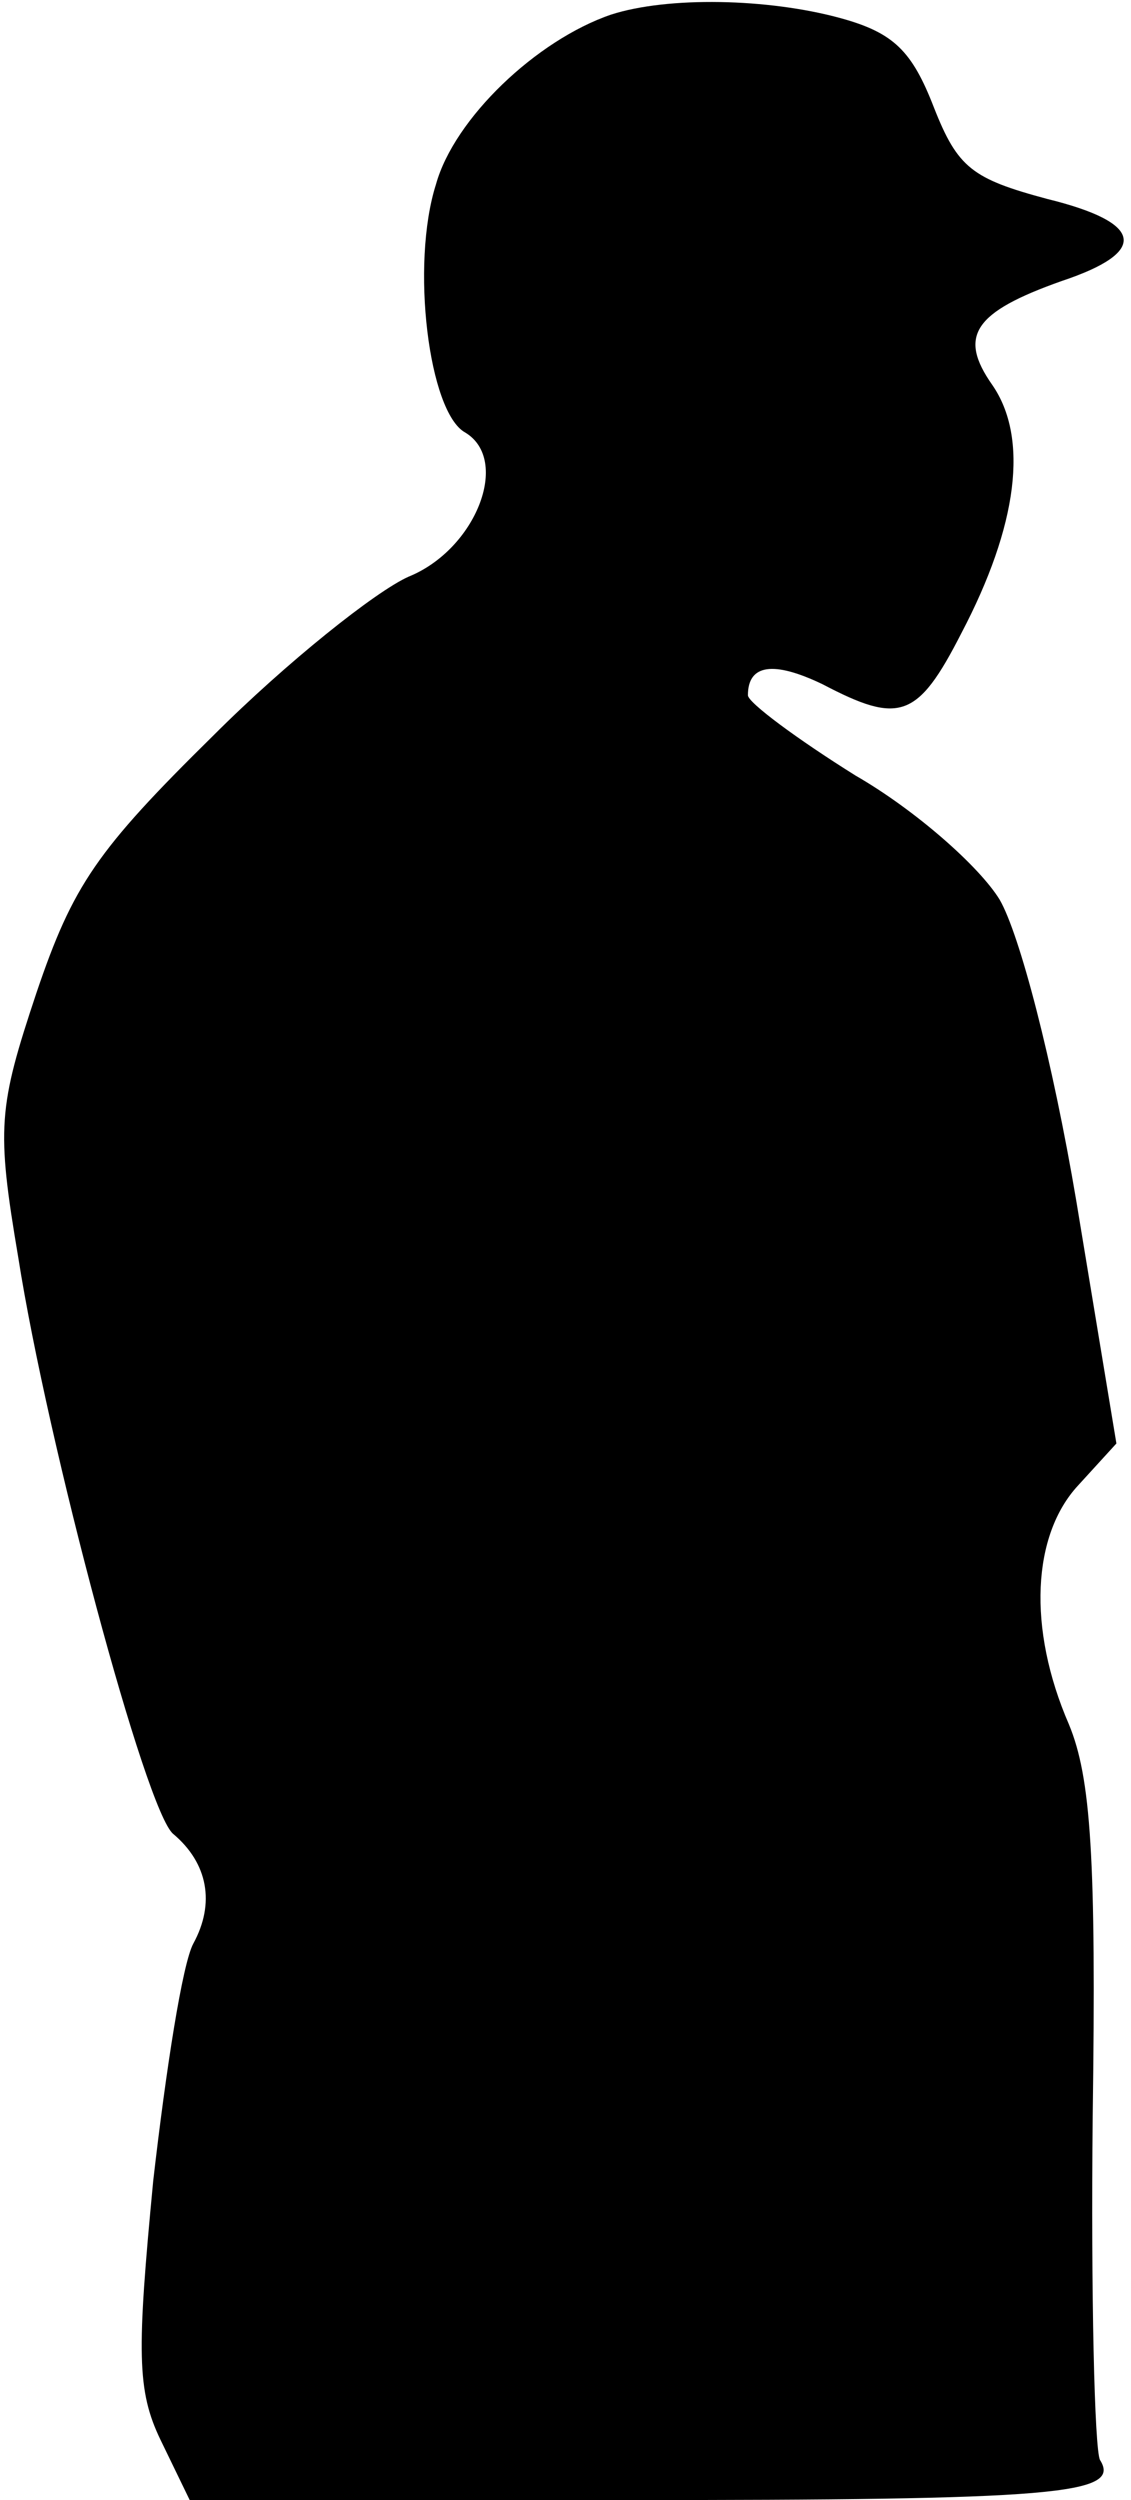 <?xml version="1.0" standalone="no"?>
<!DOCTYPE svg PUBLIC "-//W3C//DTD SVG 20010904//EN"
 "http://www.w3.org/TR/2001/REC-SVG-20010904/DTD/svg10.dtd">
<svg version="1.0" xmlns="http://www.w3.org/2000/svg"
 width="62pt" height="137pt" viewBox="0 0 62 137"
 preserveAspectRatio="xMidYMid meet">
<g transform="translate(0,137) scale(0.1,-0.1)"
fill="#000000" stroke="none">
<path fill="#000000" stroke="none" d="M335 1362 c-41 -14 -86 -57 -96 -93
-14 -44 -4 -125 16 -136 25 -15 6 -64 -31 -79 -18 -8 -67 -47 -107 -87 -64
-63 -77 -82 -97 -141 -21 -63 -22 -74 -10 -145 16 -102 70 -304 85 -316 19
-16 23 -38 11 -60 -6 -11 -15 -69 -22 -130 -9 -94 -9 -115 4 -142 l16 -33 237
0 c238 0 274 3 262 22 -3 6 -5 91 -4 188 2 142 -1 186 -13 215 -23 53 -20 104
5 131 l21 23 -22 133 c-13 77 -31 146 -42 165 -11 18 -46 49 -79 68 -32 20
-59 40 -59 44 0 17 14 19 41 6 42 -22 52 -19 76 28 31 59 37 107 17 136 -19
27 -10 40 38 57 48 16 45 32 -8 45 -41 11 -49 17 -62 50 -12 31 -22 41 -51 49
-40 11 -95 12 -126 2z"/>
</g>
</svg>
